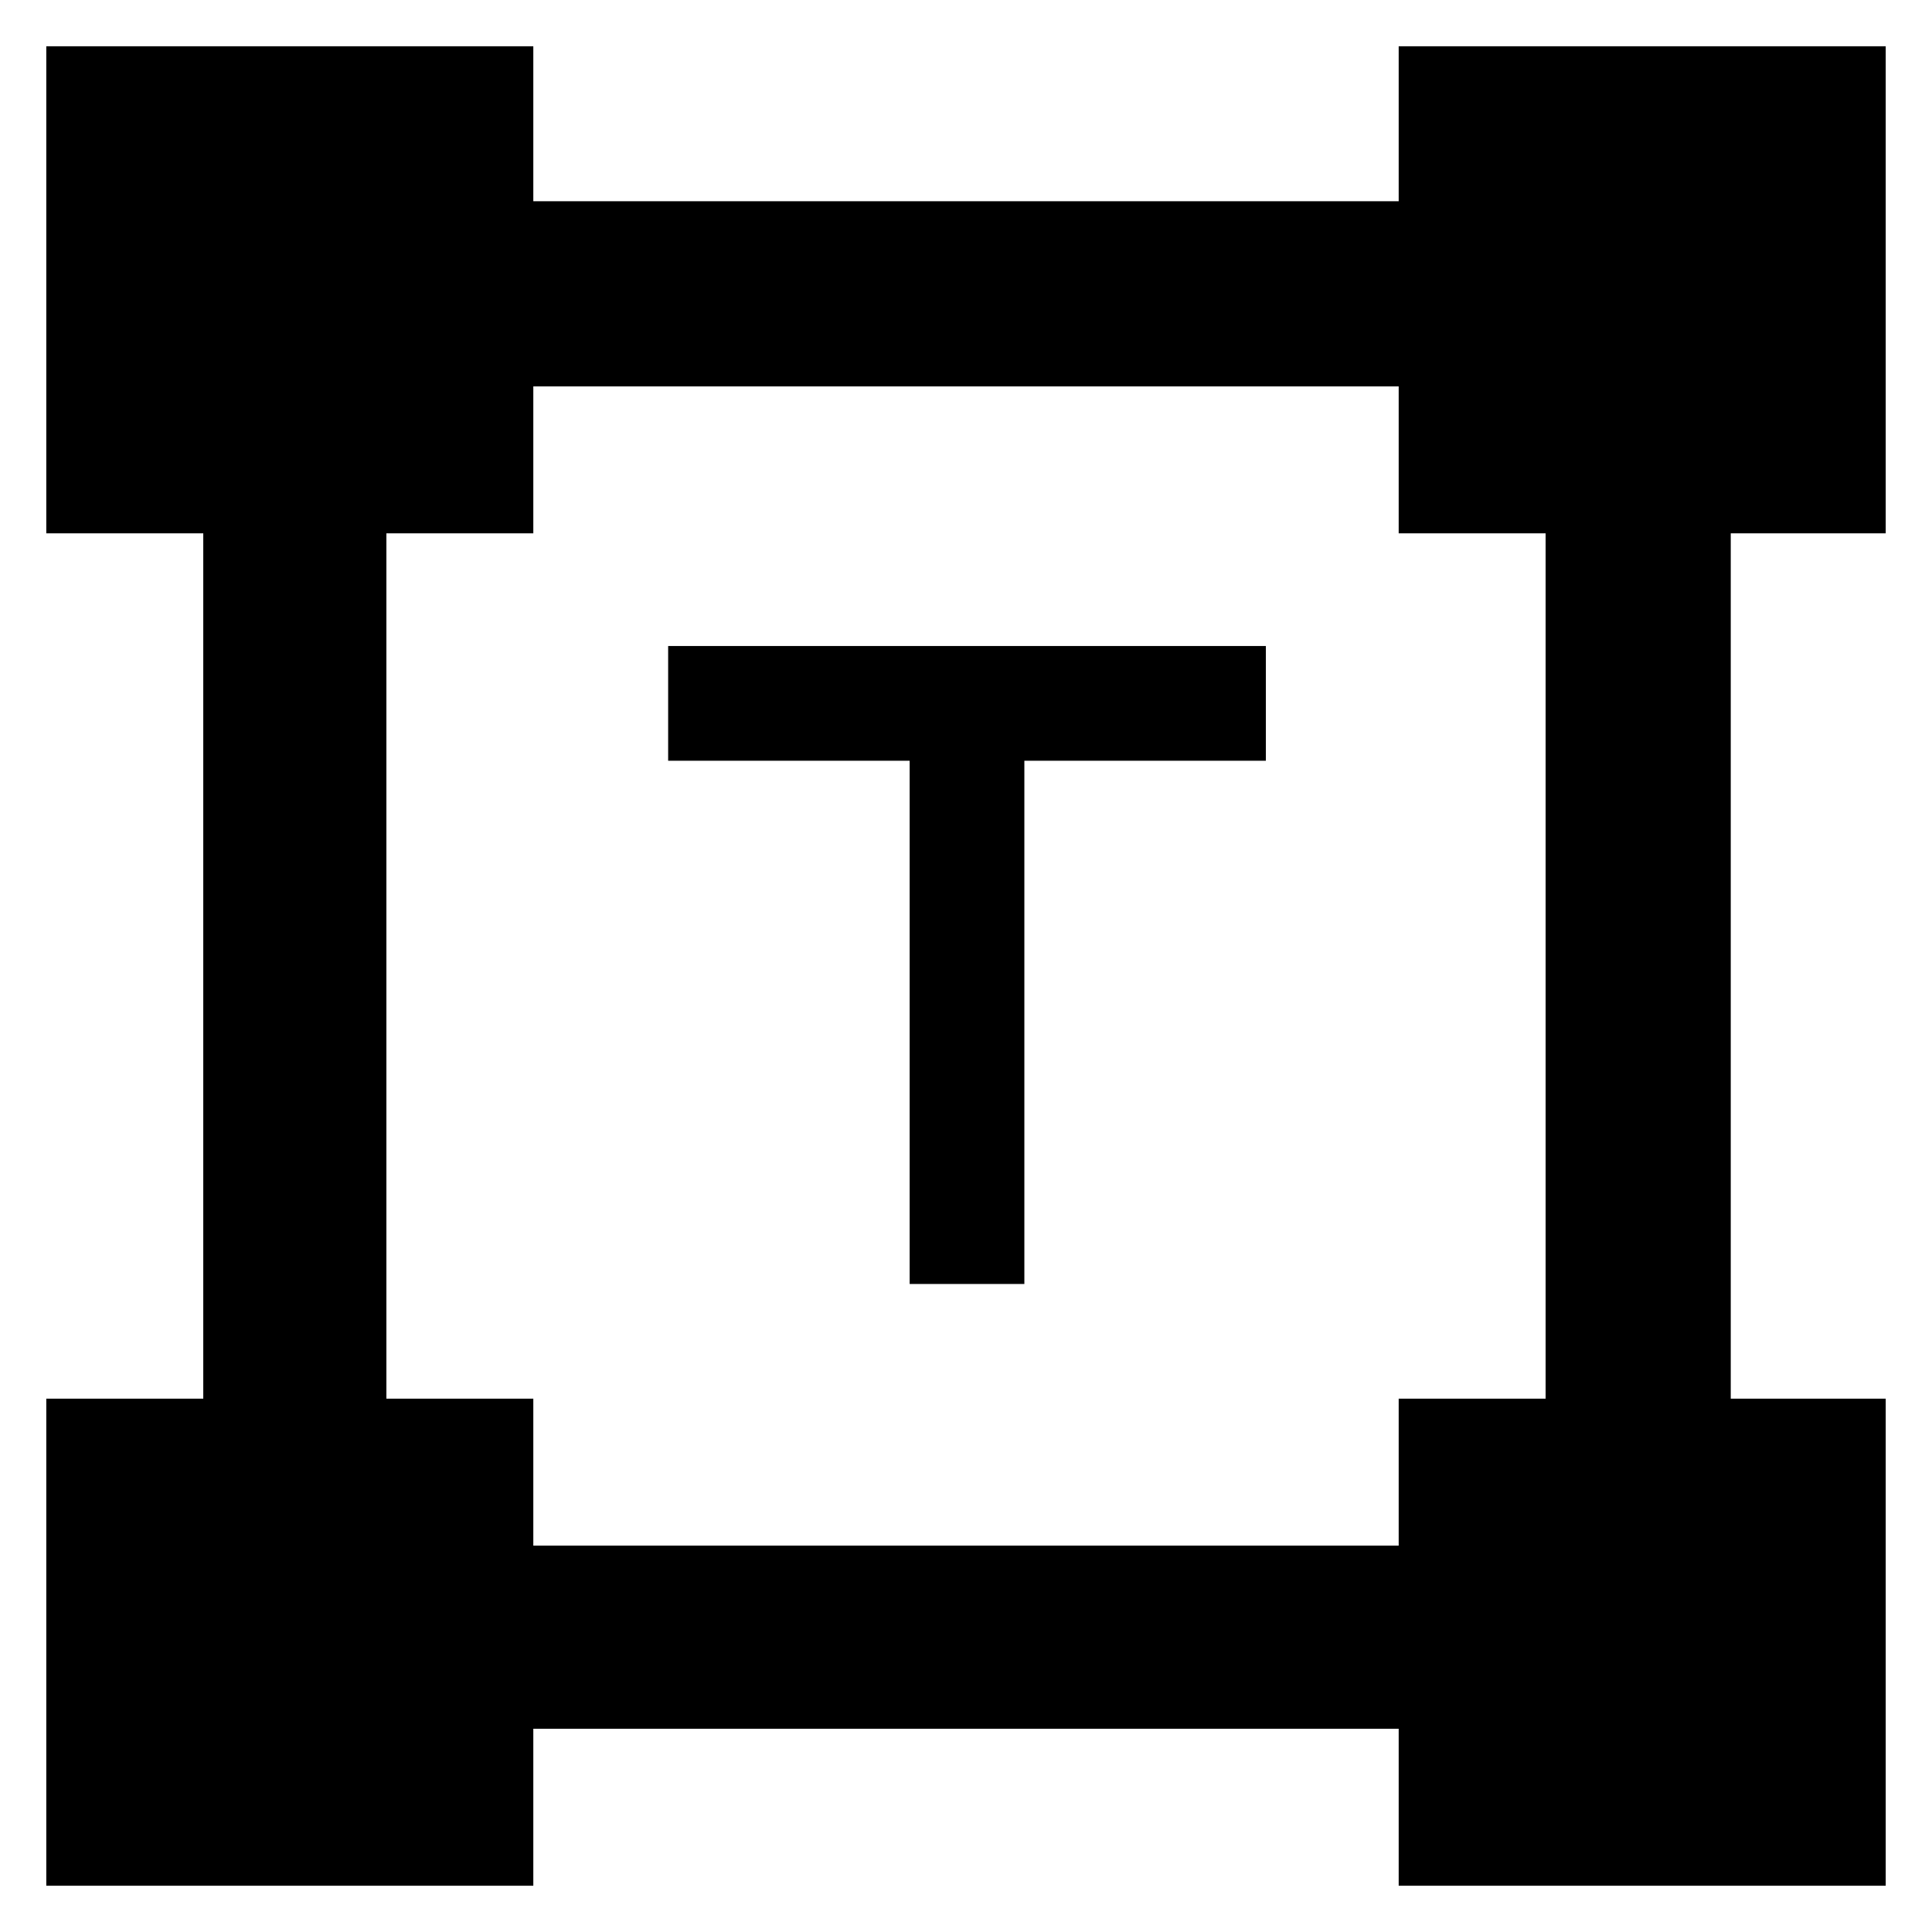 <svg xmlns="http://www.w3.org/2000/svg" height="48" width="48"><path d="M22.6 31.9v-13h-6v-2.85h14.85v2.85h-6v13ZM1.15 46.85v-12.1h3.9v-21.5h-3.9V1.15h12.1V5h21.5V1.15h12.1v12.1H43v21.5h3.85v12.1h-12.1v-3.9h-21.5v3.9Zm12.1-8.45h21.5v-3.65h3.65v-21.5h-3.65V9.6h-21.5v3.65H9.6v21.5h3.65Z"/></svg>